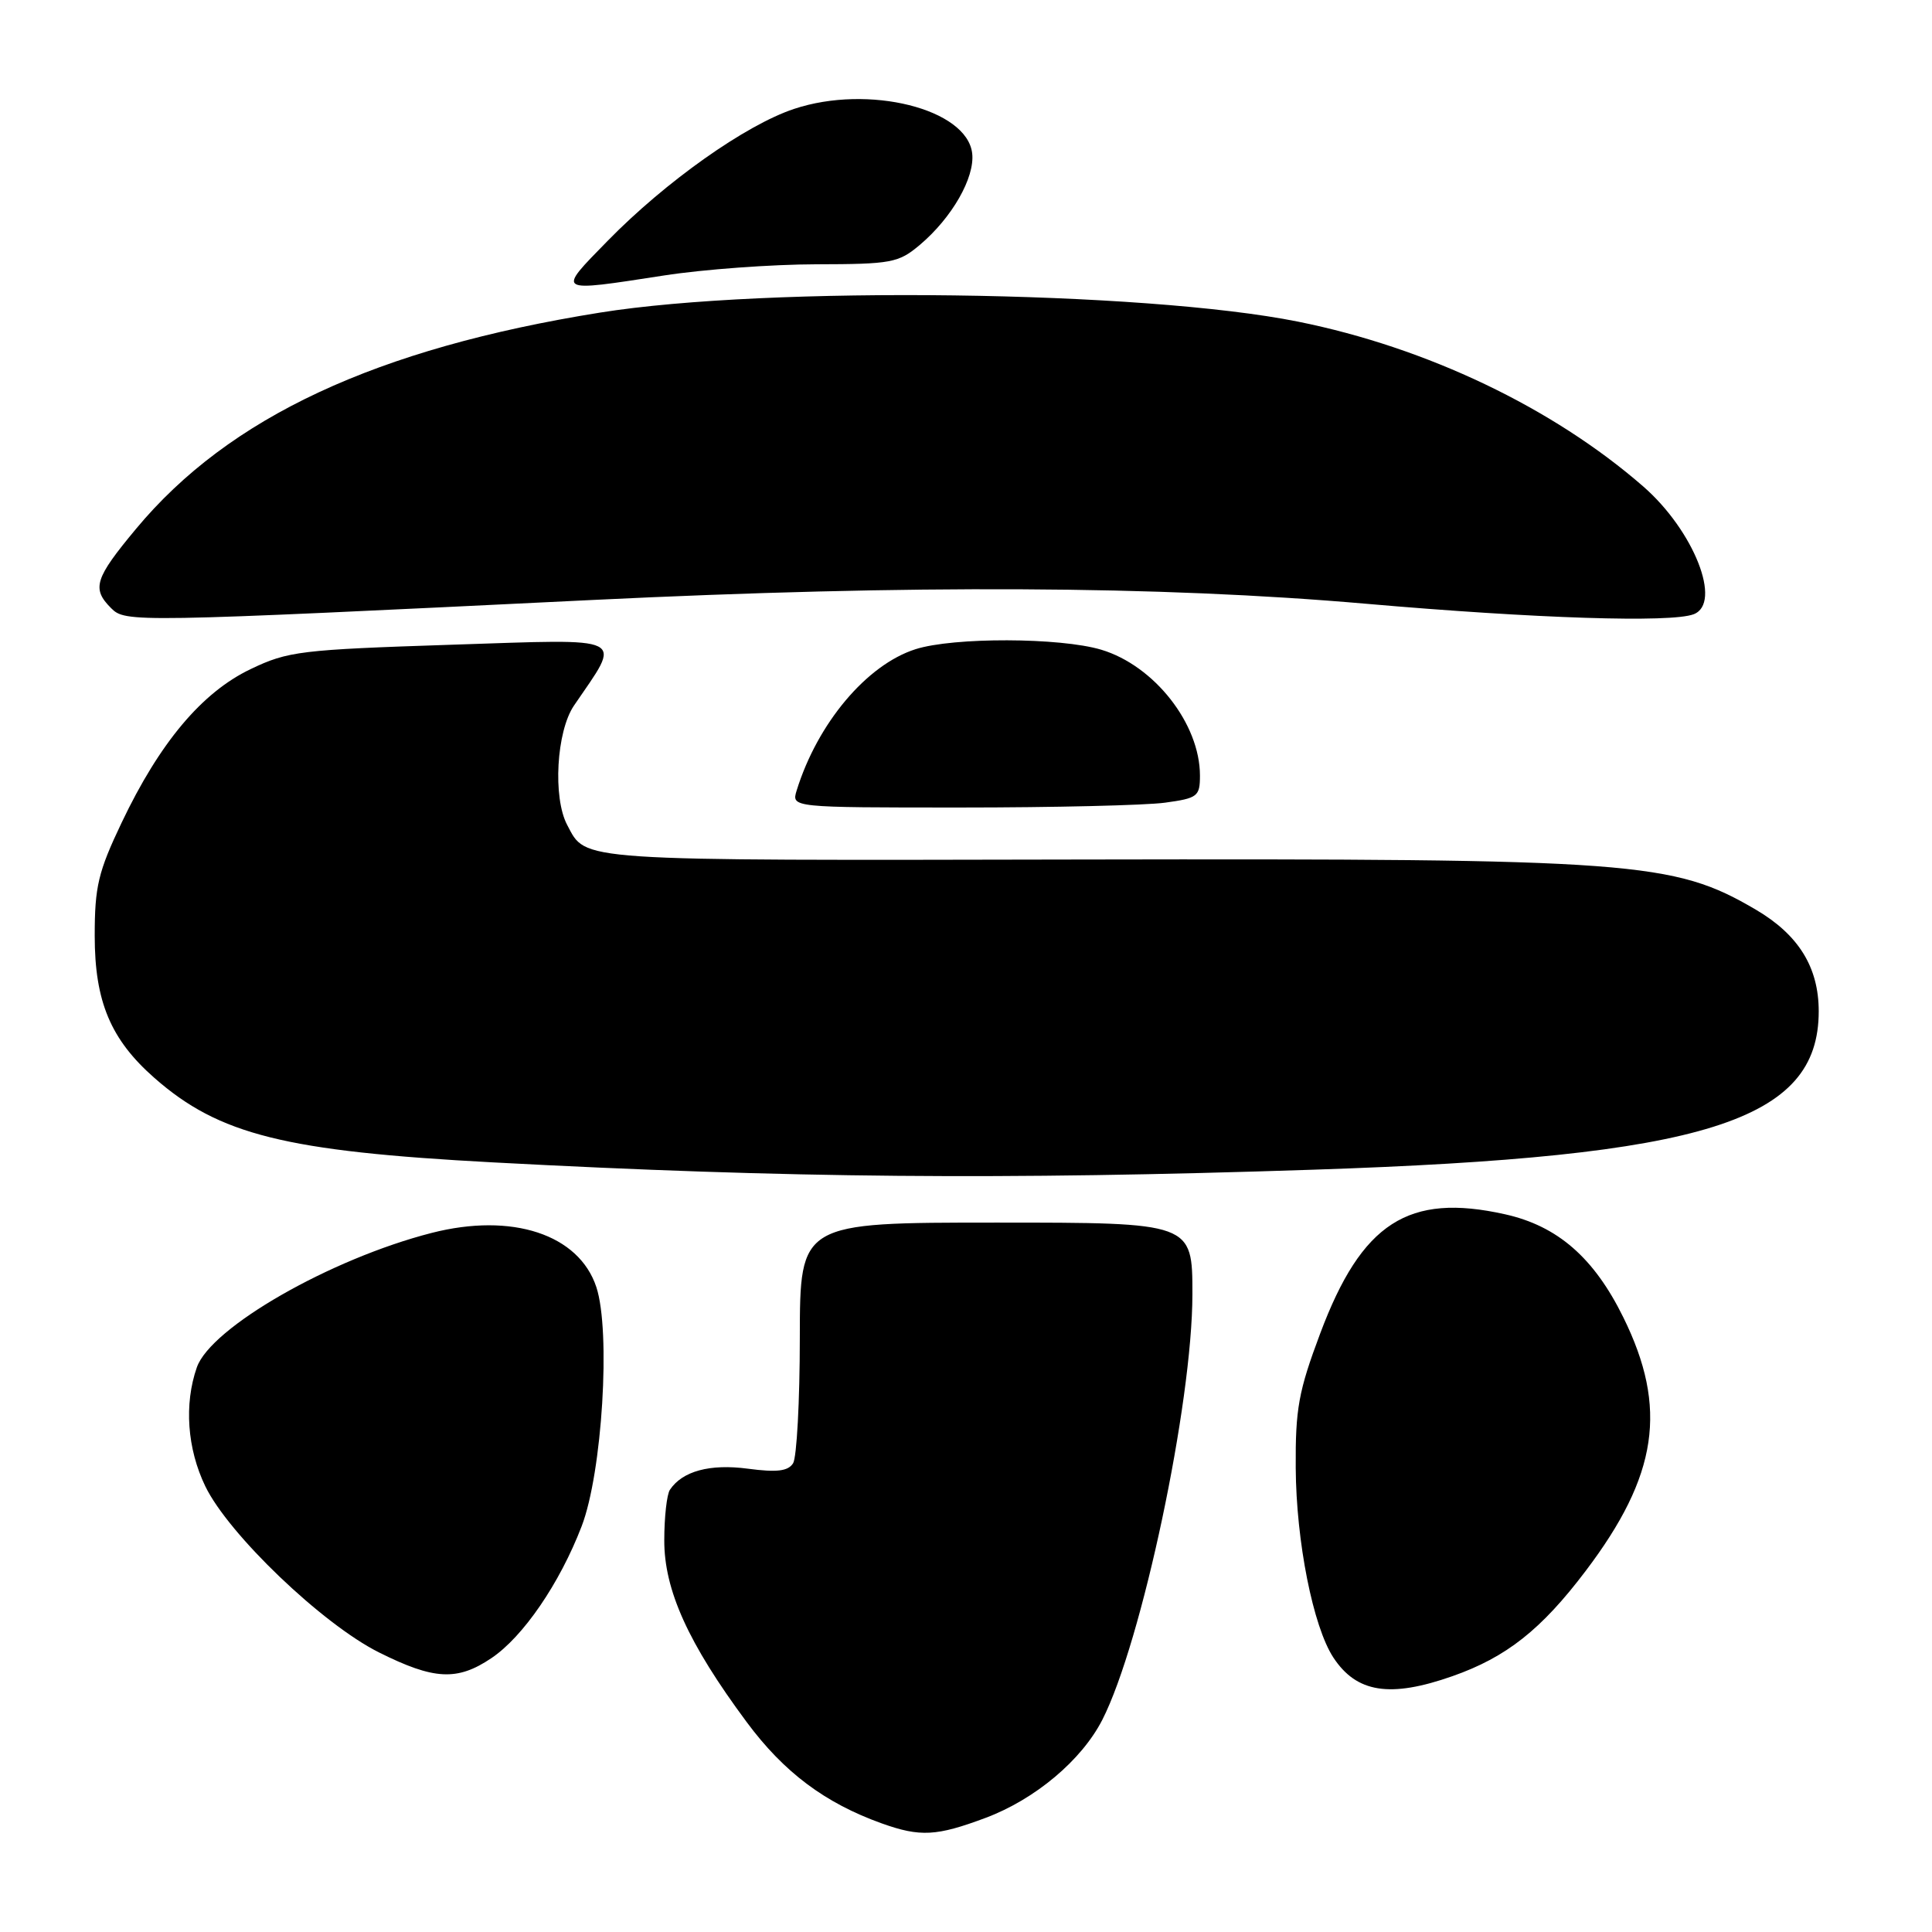 <?xml version="1.0" encoding="UTF-8" standalone="no"?>
<!DOCTYPE svg PUBLIC "-//W3C//DTD SVG 1.1//EN" "http://www.w3.org/Graphics/SVG/1.1/DTD/svg11.dtd" >
<svg xmlns="http://www.w3.org/2000/svg" xmlns:xlink="http://www.w3.org/1999/xlink" version="1.1" viewBox="0 0 256 256">
 <g >
 <path fill="currentColor"
d=" M 130.59 240.88 C 137.16 238.42 143.32 233.24 146.06 227.89 C 151.29 217.64 158.00 185.94 158.00 171.49 C 158.00 162.00 158.00 162.00 132.00 162.00 C 106.00 162.00 106.00 162.00 105.98 177.25 C 105.98 185.64 105.57 193.13 105.09 193.89 C 104.42 194.94 102.95 195.12 99.10 194.61 C 94.07 193.94 90.42 194.93 88.77 197.40 C 88.36 198.00 88.02 201.02 88.02 204.09 C 88.00 210.68 91.19 217.74 98.93 228.17 C 103.87 234.84 109.31 238.91 116.84 241.61 C 121.94 243.43 124.09 243.31 130.59 240.88 Z  M 192.46 222.10 C 199.60 219.59 204.22 215.94 210.10 208.17 C 219.69 195.51 221.02 186.57 215.10 174.56 C 211.22 166.66 206.39 162.45 199.43 160.90 C 186.61 158.03 180.43 162.02 174.93 176.70 C 172.06 184.35 171.64 186.68 171.69 194.50 C 171.75 204.27 173.99 215.52 176.67 219.62 C 179.75 224.31 184.18 225.01 192.46 222.10 Z  M 65.10 219.72 C 69.30 216.91 74.16 209.82 77.07 202.24 C 79.80 195.15 80.95 176.41 79.02 170.55 C 76.71 163.56 67.85 160.64 57.19 163.37 C 43.80 166.80 27.93 175.89 26.08 181.19 C 24.38 186.06 24.80 191.96 27.20 196.93 C 30.27 203.29 42.71 215.20 50.21 218.95 C 57.51 222.60 60.58 222.76 65.10 219.72 Z  M 174.04 154.99 C 226.01 153.27 240.99 148.57 240.99 134.00 C 240.99 128.17 238.32 123.86 232.65 120.53 C 221.73 114.13 216.64 113.76 143.50 113.89 C 75.62 114.02 77.74 114.16 75.16 109.32 C 73.23 105.69 73.73 96.92 76.05 93.50 C 82.45 84.10 83.58 84.66 59.84 85.43 C 39.81 86.09 38.17 86.28 33.19 88.67 C 26.75 91.75 21.16 98.41 16.12 109.00 C 13.01 115.53 12.55 117.47 12.55 124.00 C 12.55 132.71 14.66 137.74 20.47 142.84 C 29.03 150.36 37.81 152.55 65.29 154.02 C 104.46 156.11 132.82 156.36 174.04 154.99 Z  M 154.36 106.36 C 158.69 105.77 159.00 105.53 159.00 102.77 C 159.00 95.91 152.95 88.20 145.92 86.09 C 140.47 84.46 126.34 84.42 121.32 86.02 C 114.84 88.08 108.32 95.84 105.56 104.75 C 104.87 107.00 104.87 107.00 127.29 107.00 C 139.63 107.00 151.81 106.71 154.36 106.36 Z  M 78.50 79.50 C 120.75 77.45 153.60 77.61 181.00 80.00 C 203.48 81.96 221.43 82.54 224.42 81.39 C 228.24 79.93 224.45 70.31 217.74 64.46 C 205.77 54.03 189.05 46.05 172.00 42.62 C 151.53 38.51 101.74 37.86 79.51 41.42 C 49.85 46.17 30.35 55.26 18.03 70.07 C 12.55 76.65 12.13 77.99 14.72 80.58 C 16.63 82.49 17.35 82.48 78.50 79.50 Z  M 88.00 36.50 C 93.22 35.69 102.30 35.03 108.17 35.02 C 118.13 35.00 119.05 34.83 121.87 32.46 C 126.14 28.86 129.19 23.53 128.82 20.32 C 128.13 14.41 115.08 11.15 105.22 14.43 C 98.80 16.56 88.21 24.05 80.53 31.90 C 73.73 38.85 73.53 38.73 88.00 36.50 Z "/>
</g>
</svg>